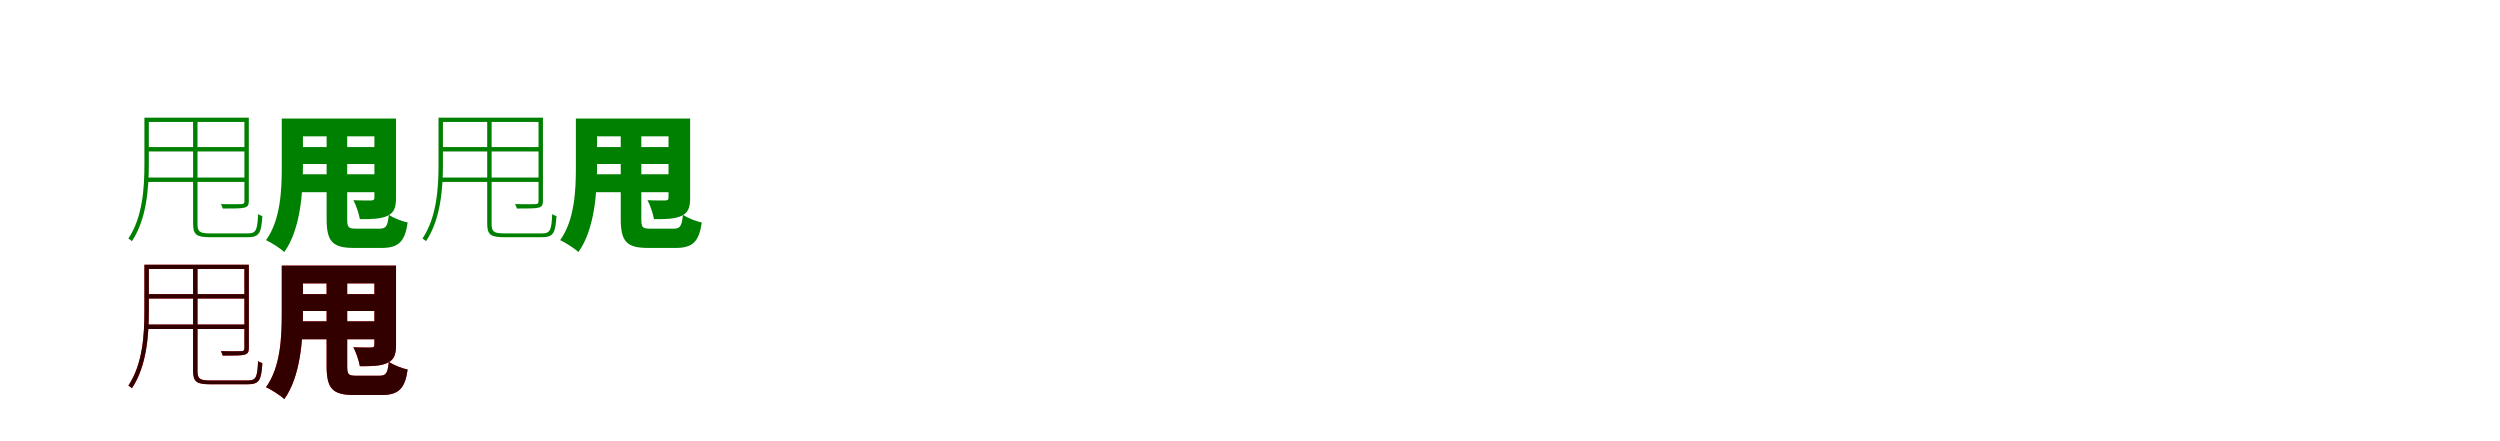 <?xml version="1.0" encoding="UTF-8"?>
<svg width="1700" height="300" xmlns="http://www.w3.org/2000/svg">
<rect width="100%" height="100%" fill="white"/>
<g fill="green" transform="translate(100 100) scale(0.1 -0.1)"><path d="M0.0 0.0V-30.0H680.0V0.0ZM-1.0 -207.0V-237.0H679.0V-207.0ZM662.0 200.0V-367.0C662.0 -383.0 657.0 -387.0 642.0 -388.0C625.0 -389.0 571.0 -389.0 502.0 -388.0C507.0 -396.0 512.0 -409.0 515.0 -418.0C593.0 -418.0 640.0 -418.0 662.0 -412.0C685.0 -406.0 692.0 -394.0 692.0 -367.0V200.0ZM313.0 190.0V-522.0C313.0 -597.0 338.0 -613.0 429.0 -613.0C448.0 -613.0 665.0 -613.0 686.0 -613.0C766.0 -613.0 777.0 -580.0 784.0 -469.0C775.0 -467.0 764.0 -462.0 755.0 -456.0C750.0 -561.0 743.0 -587.0 688.0 -587.0C644.0 -587.0 457.0 -587.0 425.0 -587.0C356.0 -587.0 343.0 -573.0 343.0 -523.0V190.0ZM-18.0 200.0V-117.0C-18.0 -270.0 -28.0 -474.0 -127.0 -622.0C-120.0 -626.0 -108.0 -635.0 -103.0 -640.0C-1.0 -488.0 12.0 -273.0 12.0 -117.0V200.0ZM-4.0 200.0V171.0H676.0V200.0Z"/></g>
<g fill="green" transform="translate(200 100) scale(0.1 -0.1)"><path d="M0.0 0.0V-115.0H617.0V0.0ZM0.0 -185.0V-307.0H604.0V-185.0ZM546.0 194.0V-343.0C546.0 -358.0 540.0 -363.0 523.0 -363.0C507.0 -363.0 446.0 -364.0 403.0 -361.0C421.0 -395.0 441.0 -453.0 447.0 -490.0C528.0 -491.0 589.0 -489.0 634.0 -468.0C679.0 -447.0 693.0 -413.0 693.0 -345.0V194.0ZM221.0 150.0V-488.0C221.0 -643.0 261.0 -686.0 408.0 -686.0C441.0 -686.0 559.0 -686.0 595.0 -686.0C712.0 -686.0 754.0 -641.0 772.0 -513.0C732.0 -505.0 676.0 -482.0 644.0 -461.0C636.0 -537.0 626.0 -555.0 580.0 -555.0C554.0 -555.0 450.0 -555.0 424.0 -555.0C368.0 -555.0 361.0 -547.0 361.0 -488.0V150.0ZM-84.0 194.0V-137.0C-84.0 -288.0 -91.0 -495.0 -191.0 -633.0C-157.0 -648.0 -93.0 -689.0 -67.0 -714.0C43.0 -562.0 60.0 -308.0 60.0 -137.0V194.0ZM0.0 194.0V73.0H622.0V194.0Z"/></g>
<g fill="green" transform="translate(300 100) scale(0.1 -0.1)"><path d="M0.0 0.0V-30.0H680.0V0.0ZM-1.0 -207.0V-237.0H679.0V-207.0ZM662.0 200.0V-367.0C662.0 -383.0 657.0 -387.0 642.0 -388.0C625.0 -389.0 571.0 -389.0 502.0 -388.0C507.0 -396.0 512.0 -409.0 515.0 -418.0C593.0 -418.0 640.0 -418.0 662.0 -412.0C685.0 -406.0 692.0 -394.0 692.0 -367.0V200.0ZM313.0 190.0V-522.0C313.0 -597.0 338.0 -613.0 429.0 -613.0C448.0 -613.0 665.0 -613.0 686.0 -613.0C766.0 -613.0 777.0 -580.0 784.0 -469.0C775.0 -467.0 764.0 -462.0 755.0 -456.0C750.0 -561.0 743.0 -587.0 688.0 -587.0C644.0 -587.0 457.0 -587.0 425.0 -587.0C356.0 -587.0 343.0 -573.0 343.0 -523.0V190.0ZM-18.0 200.0V-117.0C-18.0 -270.0 -28.0 -474.0 -127.0 -622.0C-120.0 -626.0 -108.0 -635.0 -103.0 -640.0C-1.0 -488.0 12.0 -273.0 12.0 -117.0V200.0ZM-4.0 200.0V171.0H676.0V200.0Z"/></g>
<g fill="green" transform="translate(400 100) scale(0.1 -0.1)"><path d="M0.0 0.0V-115.0H617.0V0.0ZM0.0 -185.0V-307.0H604.0V-185.0ZM546.0 194.0V-343.0C546.0 -358.0 540.0 -363.0 523.0 -363.0C507.0 -363.0 446.0 -364.0 403.0 -361.0C421.0 -395.0 441.0 -453.0 447.0 -490.0C528.0 -491.0 589.0 -489.0 634.0 -468.0C679.0 -447.0 693.0 -413.0 693.0 -345.0V194.0ZM221.0 150.0V-488.0C221.0 -643.0 261.0 -686.0 408.0 -686.0C441.0 -686.0 559.0 -686.0 595.0 -686.0C712.0 -686.0 754.0 -641.0 772.0 -513.0C732.0 -505.0 676.0 -482.0 644.0 -461.0C636.0 -537.0 626.0 -555.0 580.0 -555.0C554.0 -555.0 450.0 -555.0 424.0 -555.0C368.0 -555.0 361.0 -547.0 361.0 -488.0V150.0ZM-84.0 194.0V-137.0C-84.0 -288.0 -91.0 -495.0 -191.0 -633.0C-157.0 -648.0 -93.0 -689.0 -67.0 -714.0C43.0 -562.0 60.0 -308.0 60.0 -137.0V194.0ZM0.0 194.0V73.0H622.0V194.0Z"/></g>
<g fill="red" transform="translate(100 200) scale(0.1 -0.1)"><path d="M0.0 0.0V-30.0H680.0V0.0ZM-1.0 -207.0V-237.0H679.0V-207.0ZM662.0 200.0V-367.0C662.0 -383.0 657.0 -387.0 642.0 -388.0C625.0 -389.0 571.0 -389.0 502.0 -388.0C507.0 -396.0 512.0 -409.0 515.0 -418.0C593.0 -418.0 640.0 -418.0 662.0 -412.0C685.0 -406.0 692.0 -394.0 692.0 -367.0V200.0ZM313.0 190.0V-522.0C313.0 -597.0 338.0 -613.0 429.0 -613.0C448.0 -613.0 665.0 -613.0 686.0 -613.0C766.0 -613.0 777.0 -580.0 784.0 -469.0C775.0 -467.0 764.0 -462.0 755.0 -456.0C750.0 -561.0 743.0 -587.0 688.0 -587.0C644.0 -587.0 457.0 -587.0 425.0 -587.0C356.0 -587.0 343.0 -573.0 343.0 -523.0V190.0ZM-18.0 200.0V-117.0C-18.0 -270.0 -28.0 -474.0 -127.0 -622.0C-120.0 -626.0 -108.0 -635.0 -103.0 -640.0C-1.0 -488.0 12.0 -273.0 12.0 -117.0V200.0ZM-4.0 200.0V171.0H676.0V200.0Z"/></g>
<g fill="black" opacity=".8" transform="translate(100 200) scale(0.1 -0.1)"><path d="M0.0 0.0V-30.0H680.0V0.0ZM-1.0 -207.0V-237.0H679.0V-207.0ZM662.0 200.0V-367.0C662.0 -383.0 657.0 -387.0 642.0 -388.0C625.0 -389.0 571.0 -389.0 502.0 -388.0C507.0 -396.0 512.0 -409.0 515.0 -418.0C593.0 -418.0 640.0 -418.0 662.0 -412.0C685.0 -406.0 692.0 -394.0 692.0 -367.0V200.0ZM313.0 190.0V-522.0C313.0 -597.0 338.0 -613.0 429.0 -613.0C448.0 -613.0 665.0 -613.0 686.0 -613.0C766.0 -613.0 777.0 -580.0 784.0 -469.0C775.0 -467.0 764.0 -462.0 755.0 -456.0C750.0 -561.0 743.0 -587.0 688.0 -587.0C644.0 -587.0 457.0 -587.0 425.0 -587.0C356.0 -587.0 343.0 -573.0 343.0 -523.0V190.0ZM-18.0 200.0V-117.0C-18.0 -270.0 -28.0 -474.0 -127.0 -622.0C-120.0 -626.0 -108.0 -635.0 -103.0 -640.0C-1.0 -488.0 12.0 -273.0 12.0 -117.0V200.0ZM-4.0 200.0V171.0H676.0V200.0Z"/></g>
<g fill="red" transform="translate(200 200) scale(0.1 -0.1)"><path d="M0.0 0.0V-115.0H617.0V0.0ZM0.0 -185.0V-307.0H604.0V-185.0ZM546.0 194.0V-343.0C546.0 -358.0 540.0 -363.0 523.0 -363.0C507.0 -363.0 446.0 -364.0 403.0 -361.0C421.0 -395.0 441.0 -453.0 447.0 -490.0C528.0 -491.0 589.0 -489.0 634.0 -468.0C679.0 -447.0 693.0 -413.0 693.0 -345.0V194.0ZM221.0 150.0V-488.0C221.0 -643.0 261.0 -686.0 408.0 -686.0C441.0 -686.0 559.0 -686.0 595.0 -686.0C712.0 -686.0 754.0 -641.0 772.0 -513.0C732.0 -505.0 676.0 -482.0 644.0 -461.0C636.0 -537.0 626.0 -555.0 580.0 -555.0C554.0 -555.0 450.0 -555.0 424.0 -555.0C368.0 -555.0 361.0 -547.0 361.0 -488.0V150.0ZM-84.0 194.0V-137.0C-84.0 -288.0 -91.0 -495.0 -191.0 -633.0C-157.0 -648.0 -93.0 -689.0 -67.0 -714.0C43.0 -562.0 60.0 -308.0 60.0 -137.0V194.0ZM0.0 194.0V73.0H622.0V194.0Z"/></g>
<g fill="black" opacity=".8" transform="translate(200 200) scale(0.1 -0.1)"><path d="M0.0 0.0V-115.0H617.0V0.0ZM0.0 -185.0V-307.0H604.0V-185.0ZM546.0 194.0V-343.0C546.0 -358.0 540.0 -363.0 523.0 -363.0C507.0 -363.0 446.0 -364.0 403.0 -361.0C421.0 -395.0 441.0 -453.0 447.0 -490.0C528.0 -491.0 589.0 -489.0 634.0 -468.0C679.0 -447.0 693.0 -413.0 693.0 -345.0V194.0ZM221.0 150.0V-488.0C221.0 -643.0 261.0 -686.0 408.0 -686.0C441.0 -686.0 559.0 -686.0 595.0 -686.0C712.0 -686.0 754.0 -641.0 772.0 -513.0C732.0 -505.0 676.0 -482.0 644.0 -461.0C636.0 -537.0 626.0 -555.0 580.0 -555.0C554.0 -555.0 450.0 -555.0 424.0 -555.0C368.0 -555.0 361.0 -547.0 361.0 -488.0V150.0ZM-84.0 194.0V-137.0C-84.0 -288.0 -91.0 -495.0 -191.0 -633.0C-157.0 -648.0 -93.0 -689.0 -67.0 -714.0C43.0 -562.0 60.0 -308.0 60.0 -137.0V194.0ZM0.0 194.0V73.0H622.0V194.0Z"/></g>
</svg>
